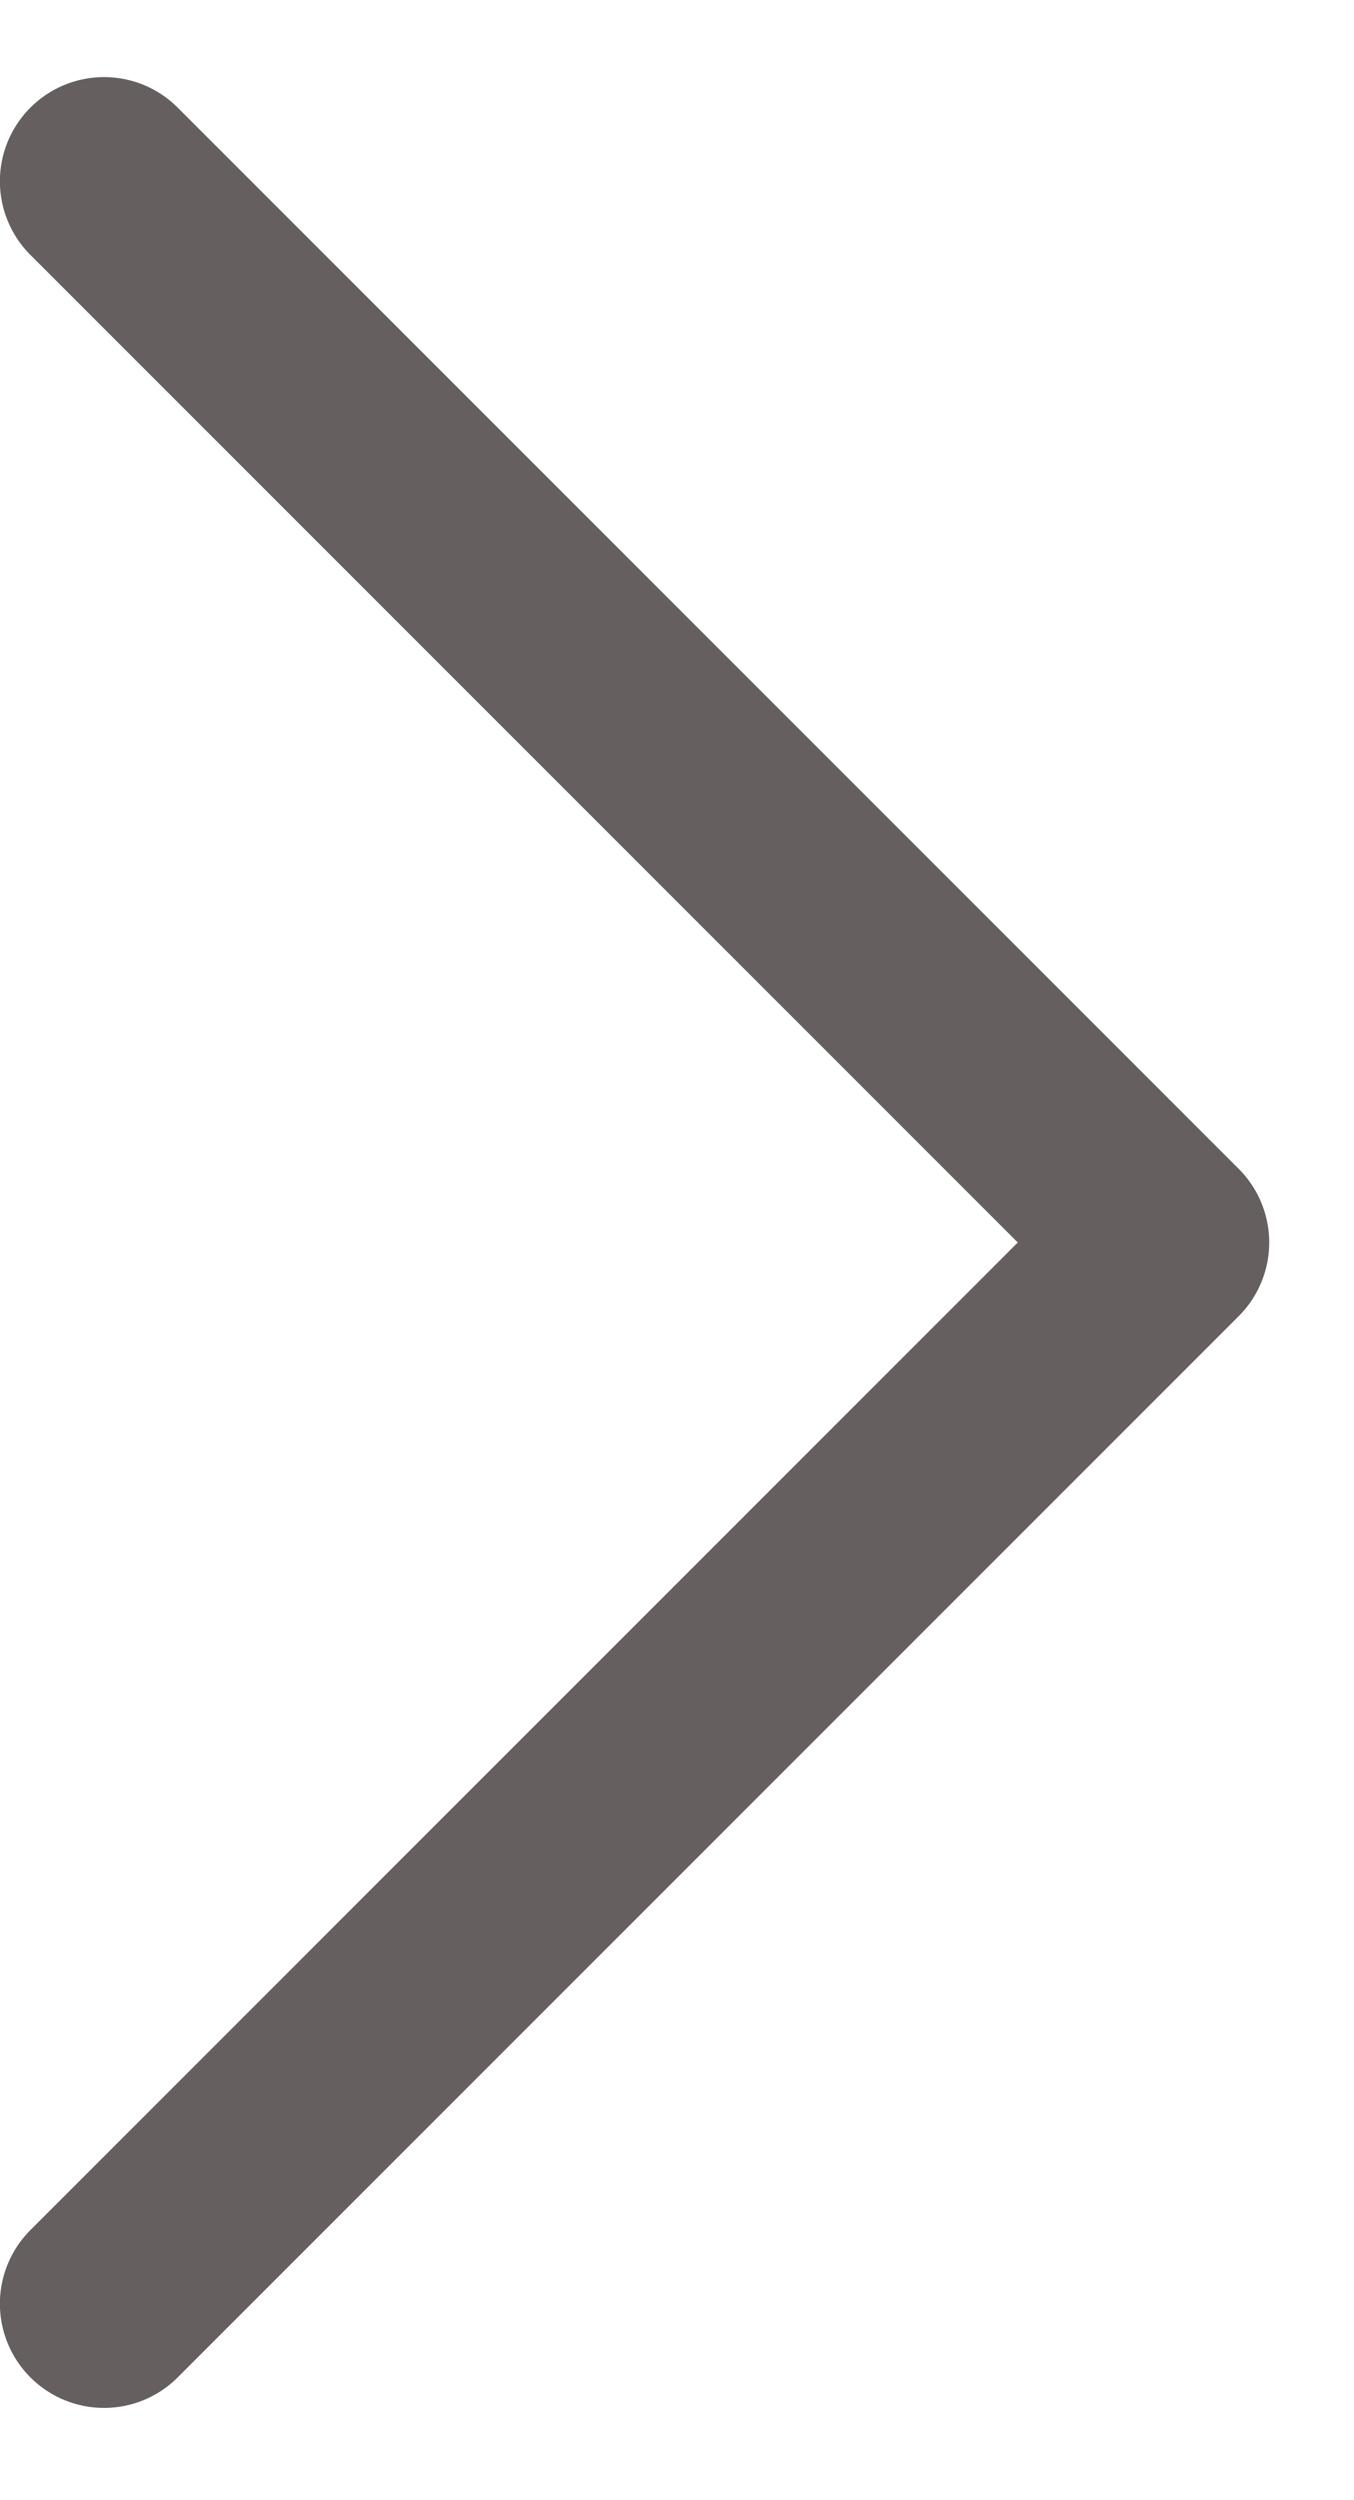 <svg width="13" height="24" viewBox="0 0 13 24" fill="none" xmlns="http://www.w3.org/2000/svg">
<path d="M0.999 1.74L11.186 11.927L0.999 22.114" stroke="#665F5F" stroke-width="2" stroke-linecap="round" stroke-linejoin="round"/>
</svg>
